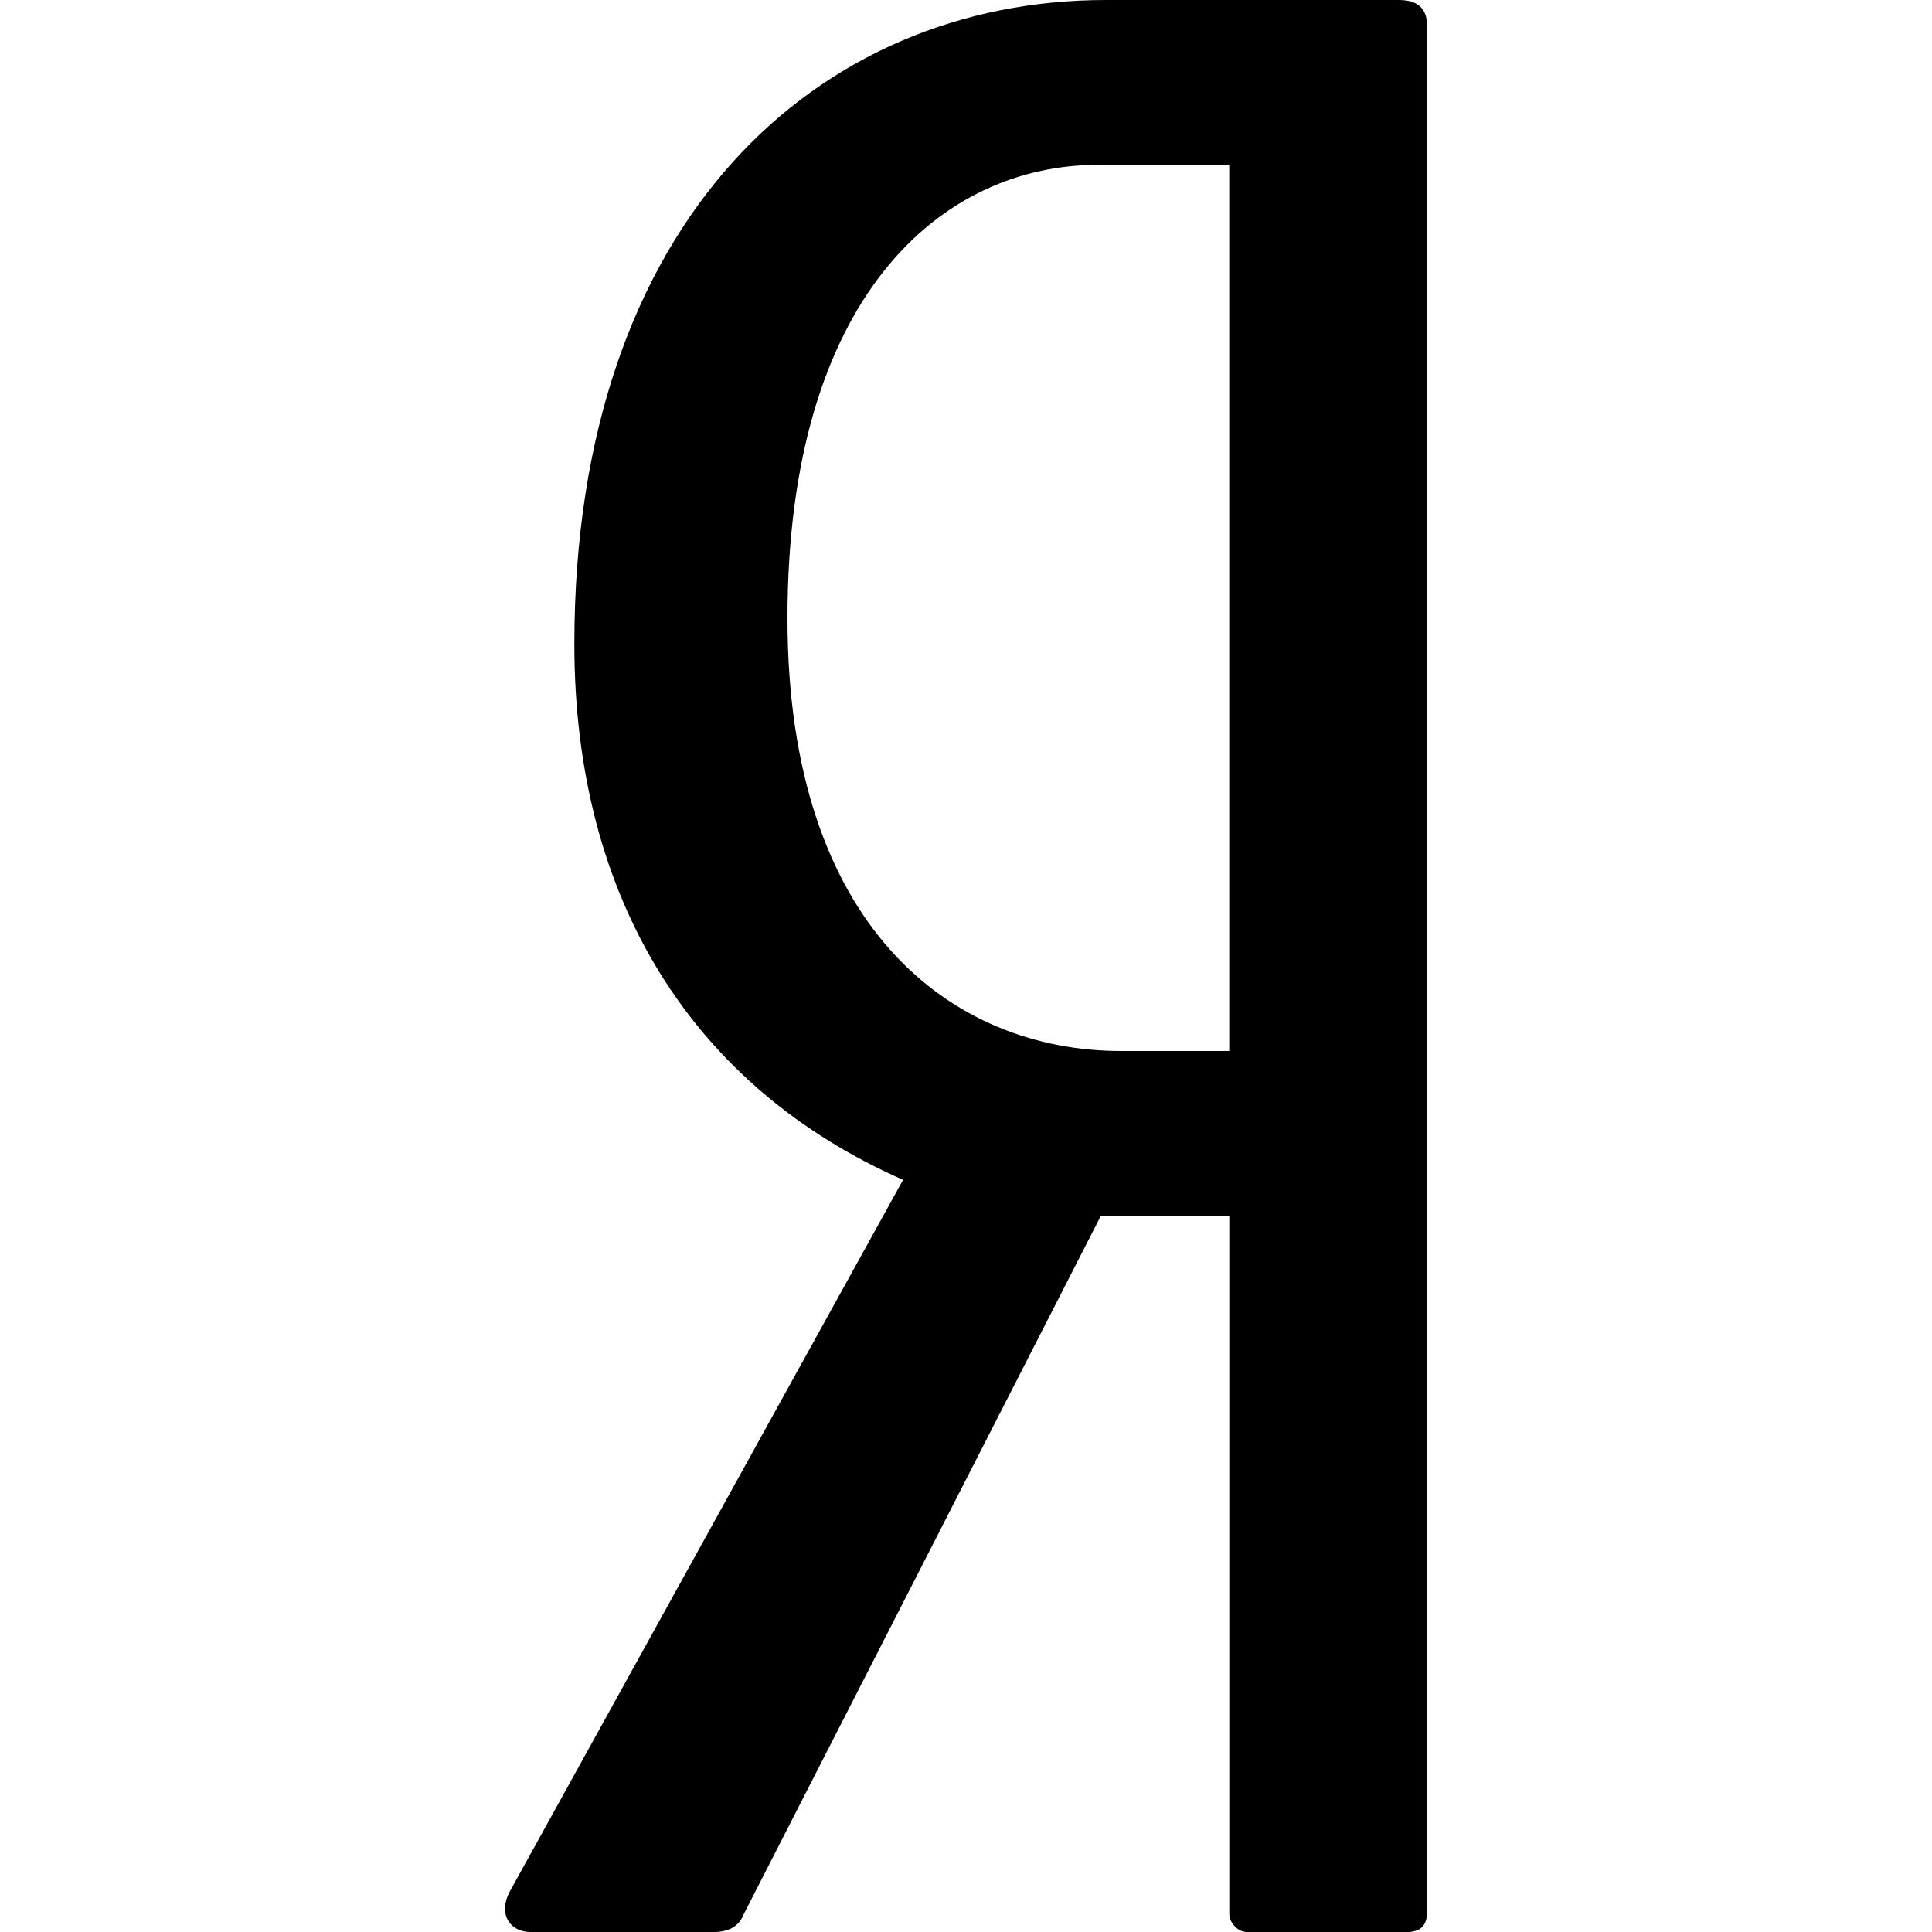 <!-- Generated by IcoMoon.io -->
<svg version="1.1" xmlns="http://www.w3.org/2000/svg" width="32" height="32" viewBox="0 0 32 32">
<title>soc-yandex</title>
<path d="M23.168-0h-4.85c-4.763 0-8.805 3.626-8.805 10.667 0 4.224 1.958 7.338 5.445 8.875l-6.508 11.776c-0.213 0.385 0 0.683 0.339 0.683h3.020c0.255 0 0.425-0.085 0.511-0.298l5.913-11.564h2.128v11.564c0 0.128 0.128 0.298 0.296 0.298h2.639c0.255 0 0.341-0.128 0.341-0.341v-31.233c0-0.299-0.17-0.427-0.468-0.427zM20.36 17.408h-1.788c-2.807 0-5.529-2.048-5.529-7.168 0-5.334 2.552-7.51 5.147-7.51h2.17v14.678z"></path>
</svg>
